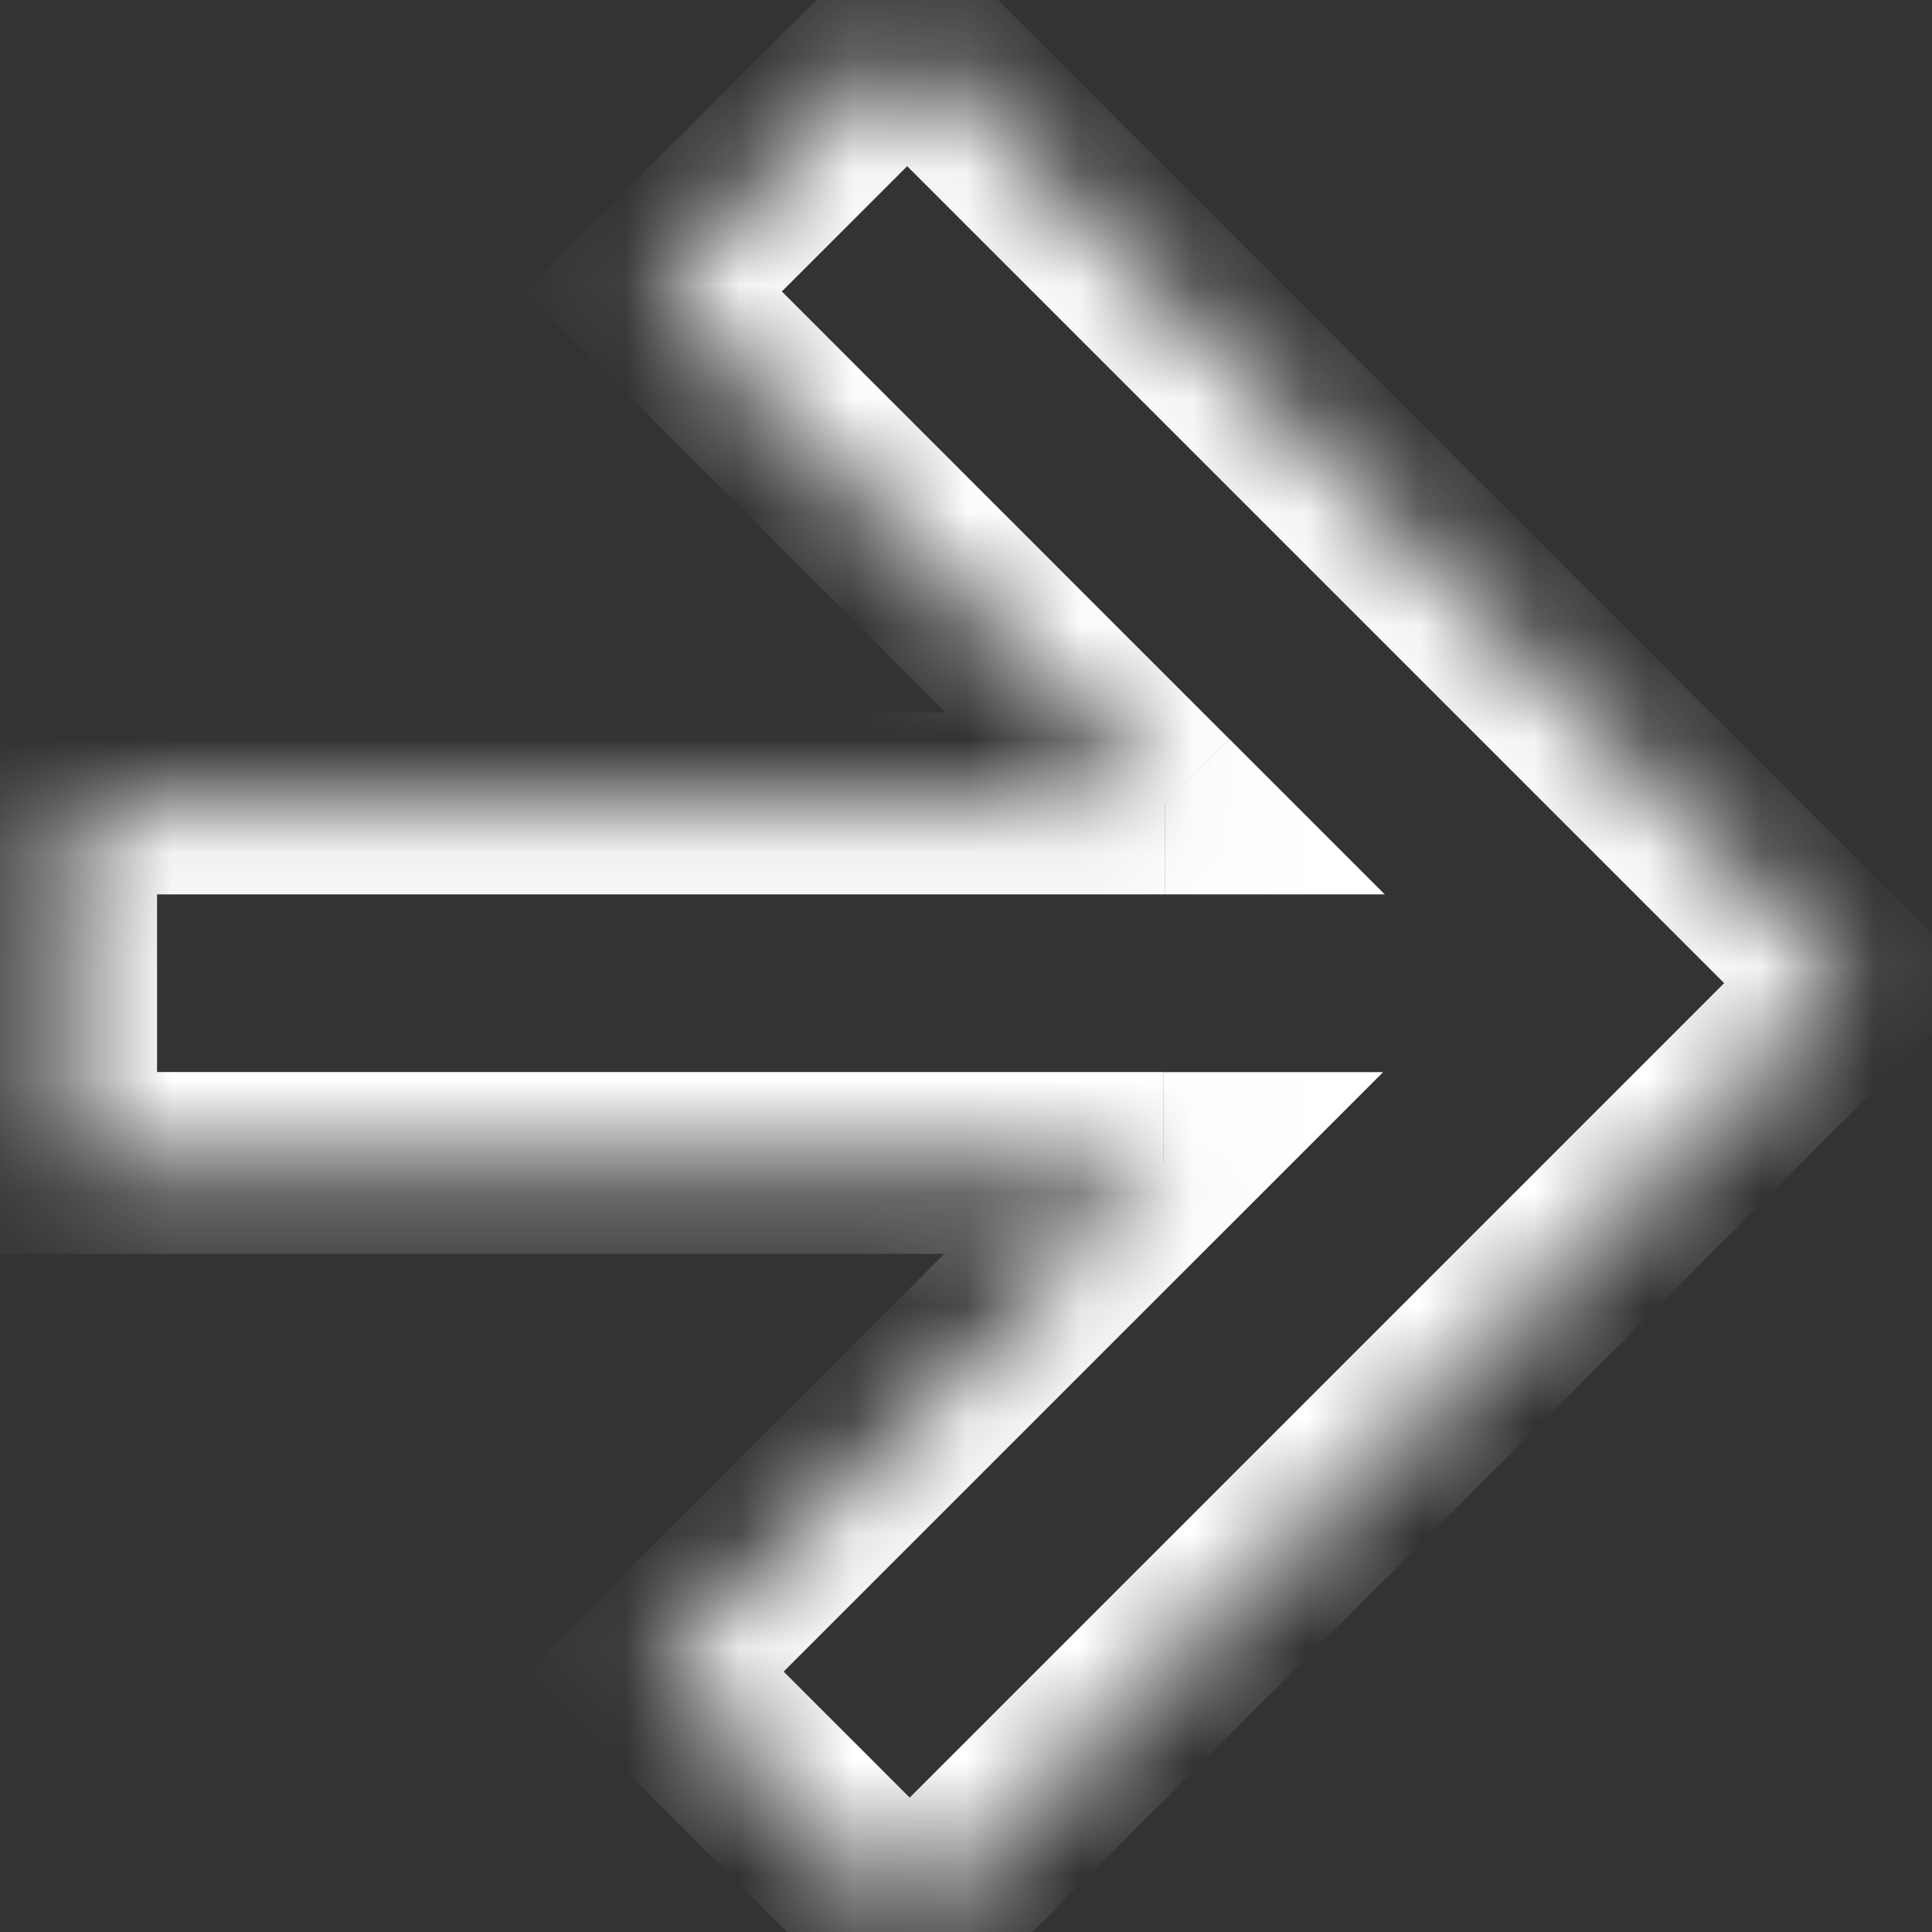 <svg width="17" height="17" fill="none" xmlns="http://www.w3.org/2000/svg"><rect width="100%" height="100%" fill="#333333" stroke="none"/><mask id="a" fill="#fff"><path fill-rule="evenodd" clip-rule="evenodd" d="M.582 10.233V7.069l9.671.001-4.505-4.505L7.982.331l8.32 8.32-8.298 8.297-2.24-2.24 4.475-4.474-9.657-.001z"/></mask><path d="M.582 7.07v-.8h-.8v.8h.8zm0 3.163h-.8v.8h.8v-.8zm9.672-3.163v.8h1.931L10.82 6.505l-.566.565zM5.748 2.565L5.183 2l-.566.566.566.566.565-.566zM7.982.331l.566-.565L7.982-.8l-.565.566.565.565zm8.32 8.32l.566.565.565-.565-.565-.566-.566.566zm0 0l-.566-.566-.565.566.565.565.566-.565zm0 0l.566.565.565-.565-.565-.566-.566.566zm-8.298 8.297l-.565.566.565.566.566-.566-.566-.566zm-2.24-2.24l-.565-.565-.566.566.566.565.565-.565zm4.475-4.474l.566.565 1.365-1.365h-1.93v.8zM-.218 7.069v3.164h1.6V7.069h-1.6zm10.472-.799H.582v1.6h9.671v-1.6zm.565.235L6.314 1.999 5.183 3.131l4.505 4.505 1.131-1.131zM6.314 3.13L8.548.897 7.417-.234 5.183 1.999l1.131 1.132zM7.417.897l8.32 8.32 1.13-1.132-8.319-8.32L7.417.898zm8.32 7.188l1.13 1.131-1.13-1.13zm1.13 0l-1.13 1.131 1.13-1.13zm-8.297 9.43l8.298-8.299-1.132-1.13-8.297 8.297 1.131 1.131zm-3.371-2.24l2.24 2.24 1.131-1.132-2.24-2.24-1.13 1.131zm4.475-5.607l-4.475 4.475 1.131 1.131 4.475-4.475-1.131-1.131zM.582 11.033h9.657v-1.6H.582v1.6z" fill="#fff" mask="url(#a)"/></svg>